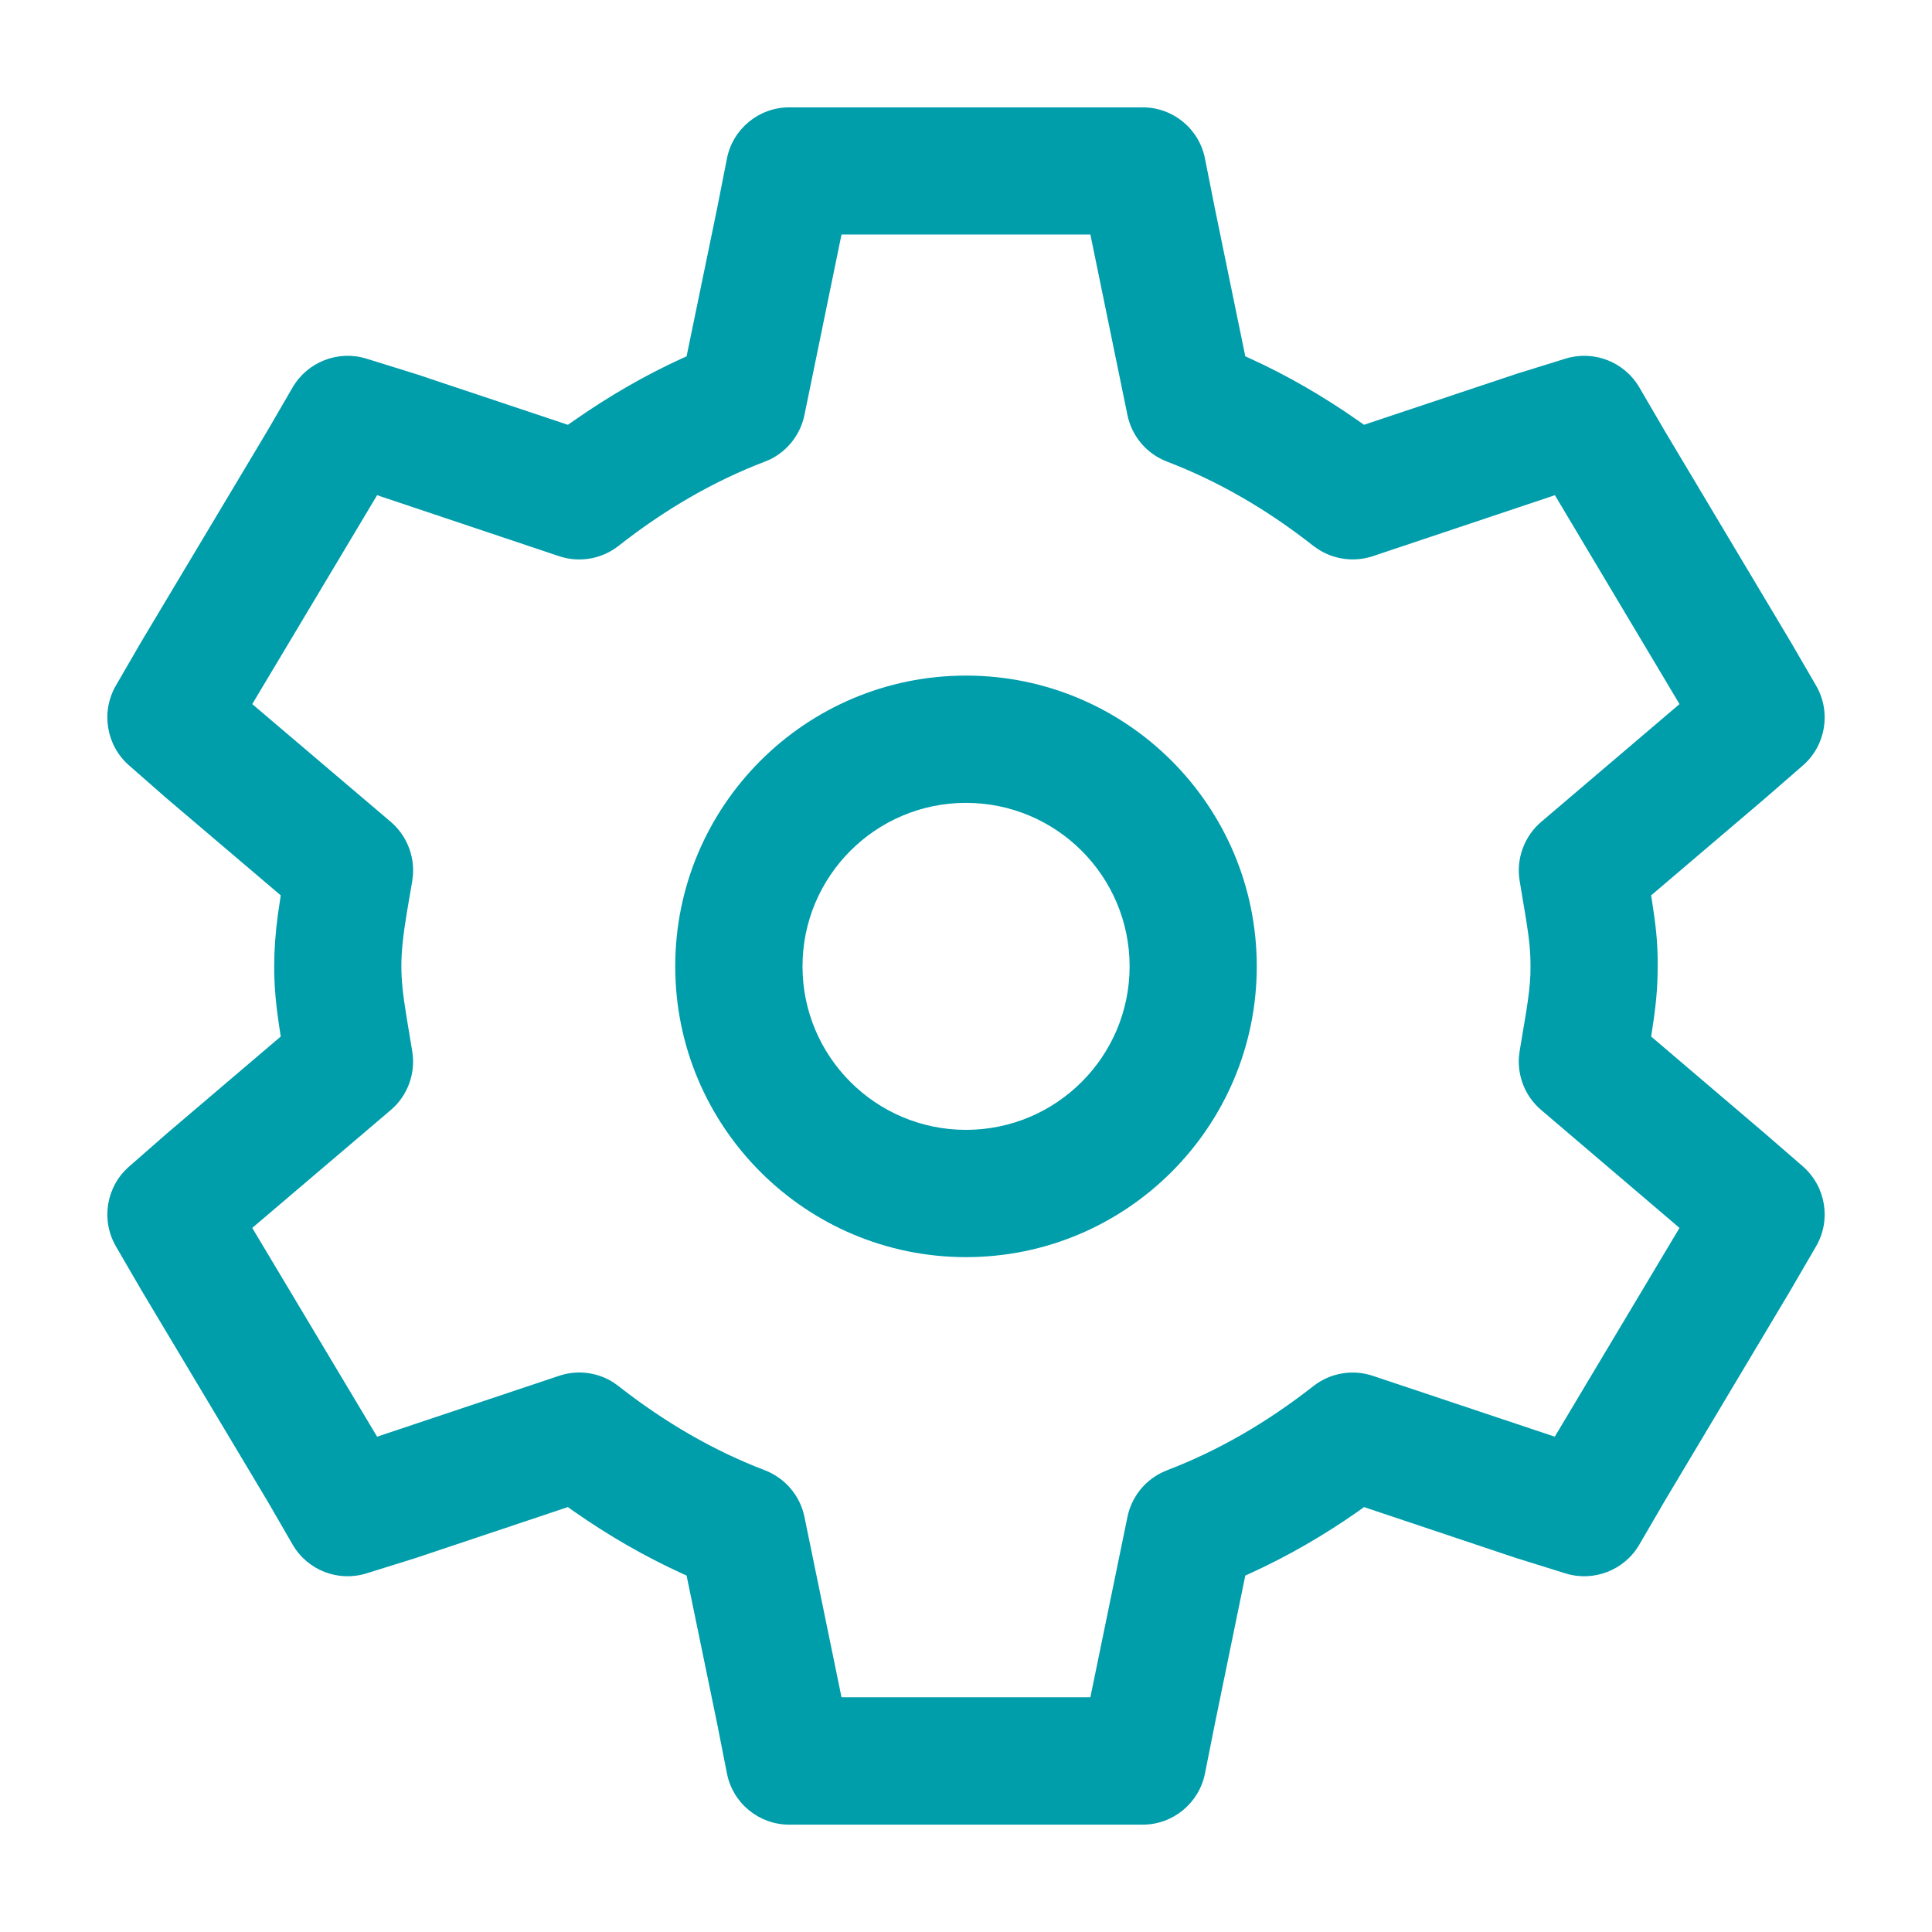 <svg width="16" height="16" viewBox="0 0 16 16" fill="none" xmlns="http://www.w3.org/2000/svg">
<path fill-rule="evenodd" clip-rule="evenodd" d="M8 5.595C6.671 5.595 5.592 6.673 5.592 8.003C5.592 9.332 6.671 10.411 8 10.411C9.329 10.411 10.408 9.332 10.408 8.003C10.408 6.673 9.329 5.595 8 5.595ZM8 6.649C8.748 6.649 9.355 7.256 9.355 8.003C9.355 8.75 8.748 9.357 8 9.357C7.252 9.357 6.646 8.75 6.646 8.003C6.646 7.256 7.252 6.649 8 6.649Z" fill="#009DAB"/>
<path fill-rule="evenodd" clip-rule="evenodd" d="M9.463 0.889H6.536C6.285 0.889 6.068 1.067 6.02 1.314L5.939 1.725L5.686 2.951L5.646 2.969C5.338 3.11 5.041 3.282 4.755 3.482L4.703 3.518L3.452 3.1L3.034 2.97C2.8 2.898 2.546 2.997 2.423 3.209L2.212 3.572L1.174 5.308L0.96 5.677C0.834 5.895 0.879 6.173 1.069 6.339L1.377 6.609L2.325 7.415L2.301 7.577C2.281 7.731 2.271 7.861 2.271 8L2.271 8.06C2.274 8.195 2.285 8.315 2.309 8.479L2.325 8.584L1.383 9.386L1.069 9.661C0.879 9.827 0.834 10.104 0.96 10.322L1.171 10.685L2.216 12.433L2.423 12.791C2.546 13.004 2.8 13.103 3.035 13.03L3.442 12.903L4.703 12.481L4.755 12.518C5.041 12.718 5.338 12.889 5.646 13.03L5.686 13.048L5.94 14.279L6.02 14.686C6.068 14.933 6.285 15.111 6.536 15.111H9.463C9.714 15.111 9.93 14.933 9.979 14.687L10.061 14.276L10.313 13.048L10.353 13.03C10.662 12.889 10.959 12.718 11.245 12.518L11.296 12.481L12.547 12.9L12.964 13.03C13.198 13.103 13.453 13.004 13.576 12.792L13.788 12.428L14.825 10.691L15.039 10.323C15.167 10.105 15.121 9.827 14.931 9.66L14.621 9.391L13.674 8.584L13.684 8.519C13.716 8.311 13.728 8.173 13.728 8L13.728 7.943C13.726 7.795 13.713 7.665 13.684 7.48L13.674 7.415L14.616 6.613L14.931 6.339C15.121 6.173 15.167 5.895 15.039 5.676L14.828 5.313L13.785 3.566L13.576 3.208C13.452 2.996 13.199 2.898 12.965 2.97L12.559 3.096L11.296 3.518L11.245 3.482C10.959 3.282 10.662 3.11 10.353 2.969L10.313 2.951L10.06 1.721L9.979 1.313C9.93 1.066 9.714 0.889 9.463 0.889ZM6.969 1.942H9.03L9.337 3.437C9.373 3.613 9.497 3.759 9.665 3.823C10.089 3.985 10.493 4.219 10.877 4.521L10.92 4.551C11.053 4.635 11.218 4.656 11.369 4.606L12.877 4.101L13.909 5.831L12.764 6.806C12.623 6.926 12.555 7.112 12.585 7.294L12.639 7.618C12.666 7.786 12.675 7.886 12.675 8L12.674 8.074C12.67 8.161 12.66 8.25 12.639 8.381L12.585 8.705L12.579 8.755C12.568 8.921 12.635 9.084 12.764 9.193L13.909 10.169L12.876 11.898L11.369 11.394C11.201 11.338 11.016 11.37 10.877 11.479C10.493 11.78 10.089 12.014 9.665 12.176L9.62 12.196C9.475 12.267 9.37 12.402 9.337 12.563L9.03 14.056H6.969L6.662 12.562C6.626 12.386 6.502 12.241 6.334 12.176C5.91 12.014 5.506 11.78 5.122 11.479L5.079 11.448C4.946 11.364 4.781 11.343 4.63 11.394L3.123 11.898L2.089 10.169L3.236 9.193C3.376 9.074 3.444 8.889 3.414 8.707L3.366 8.417C3.335 8.225 3.324 8.12 3.324 8C3.324 7.875 3.338 7.747 3.37 7.554L3.414 7.296L3.42 7.246C3.432 7.079 3.364 6.916 3.236 6.806L2.089 5.831L3.123 4.101L4.63 4.606C4.798 4.662 4.983 4.63 5.122 4.521C5.506 4.219 5.91 3.985 6.334 3.823L6.379 3.804C6.524 3.732 6.629 3.597 6.662 3.437L6.969 1.942Z" fill="#009DAB"/>
</svg>

